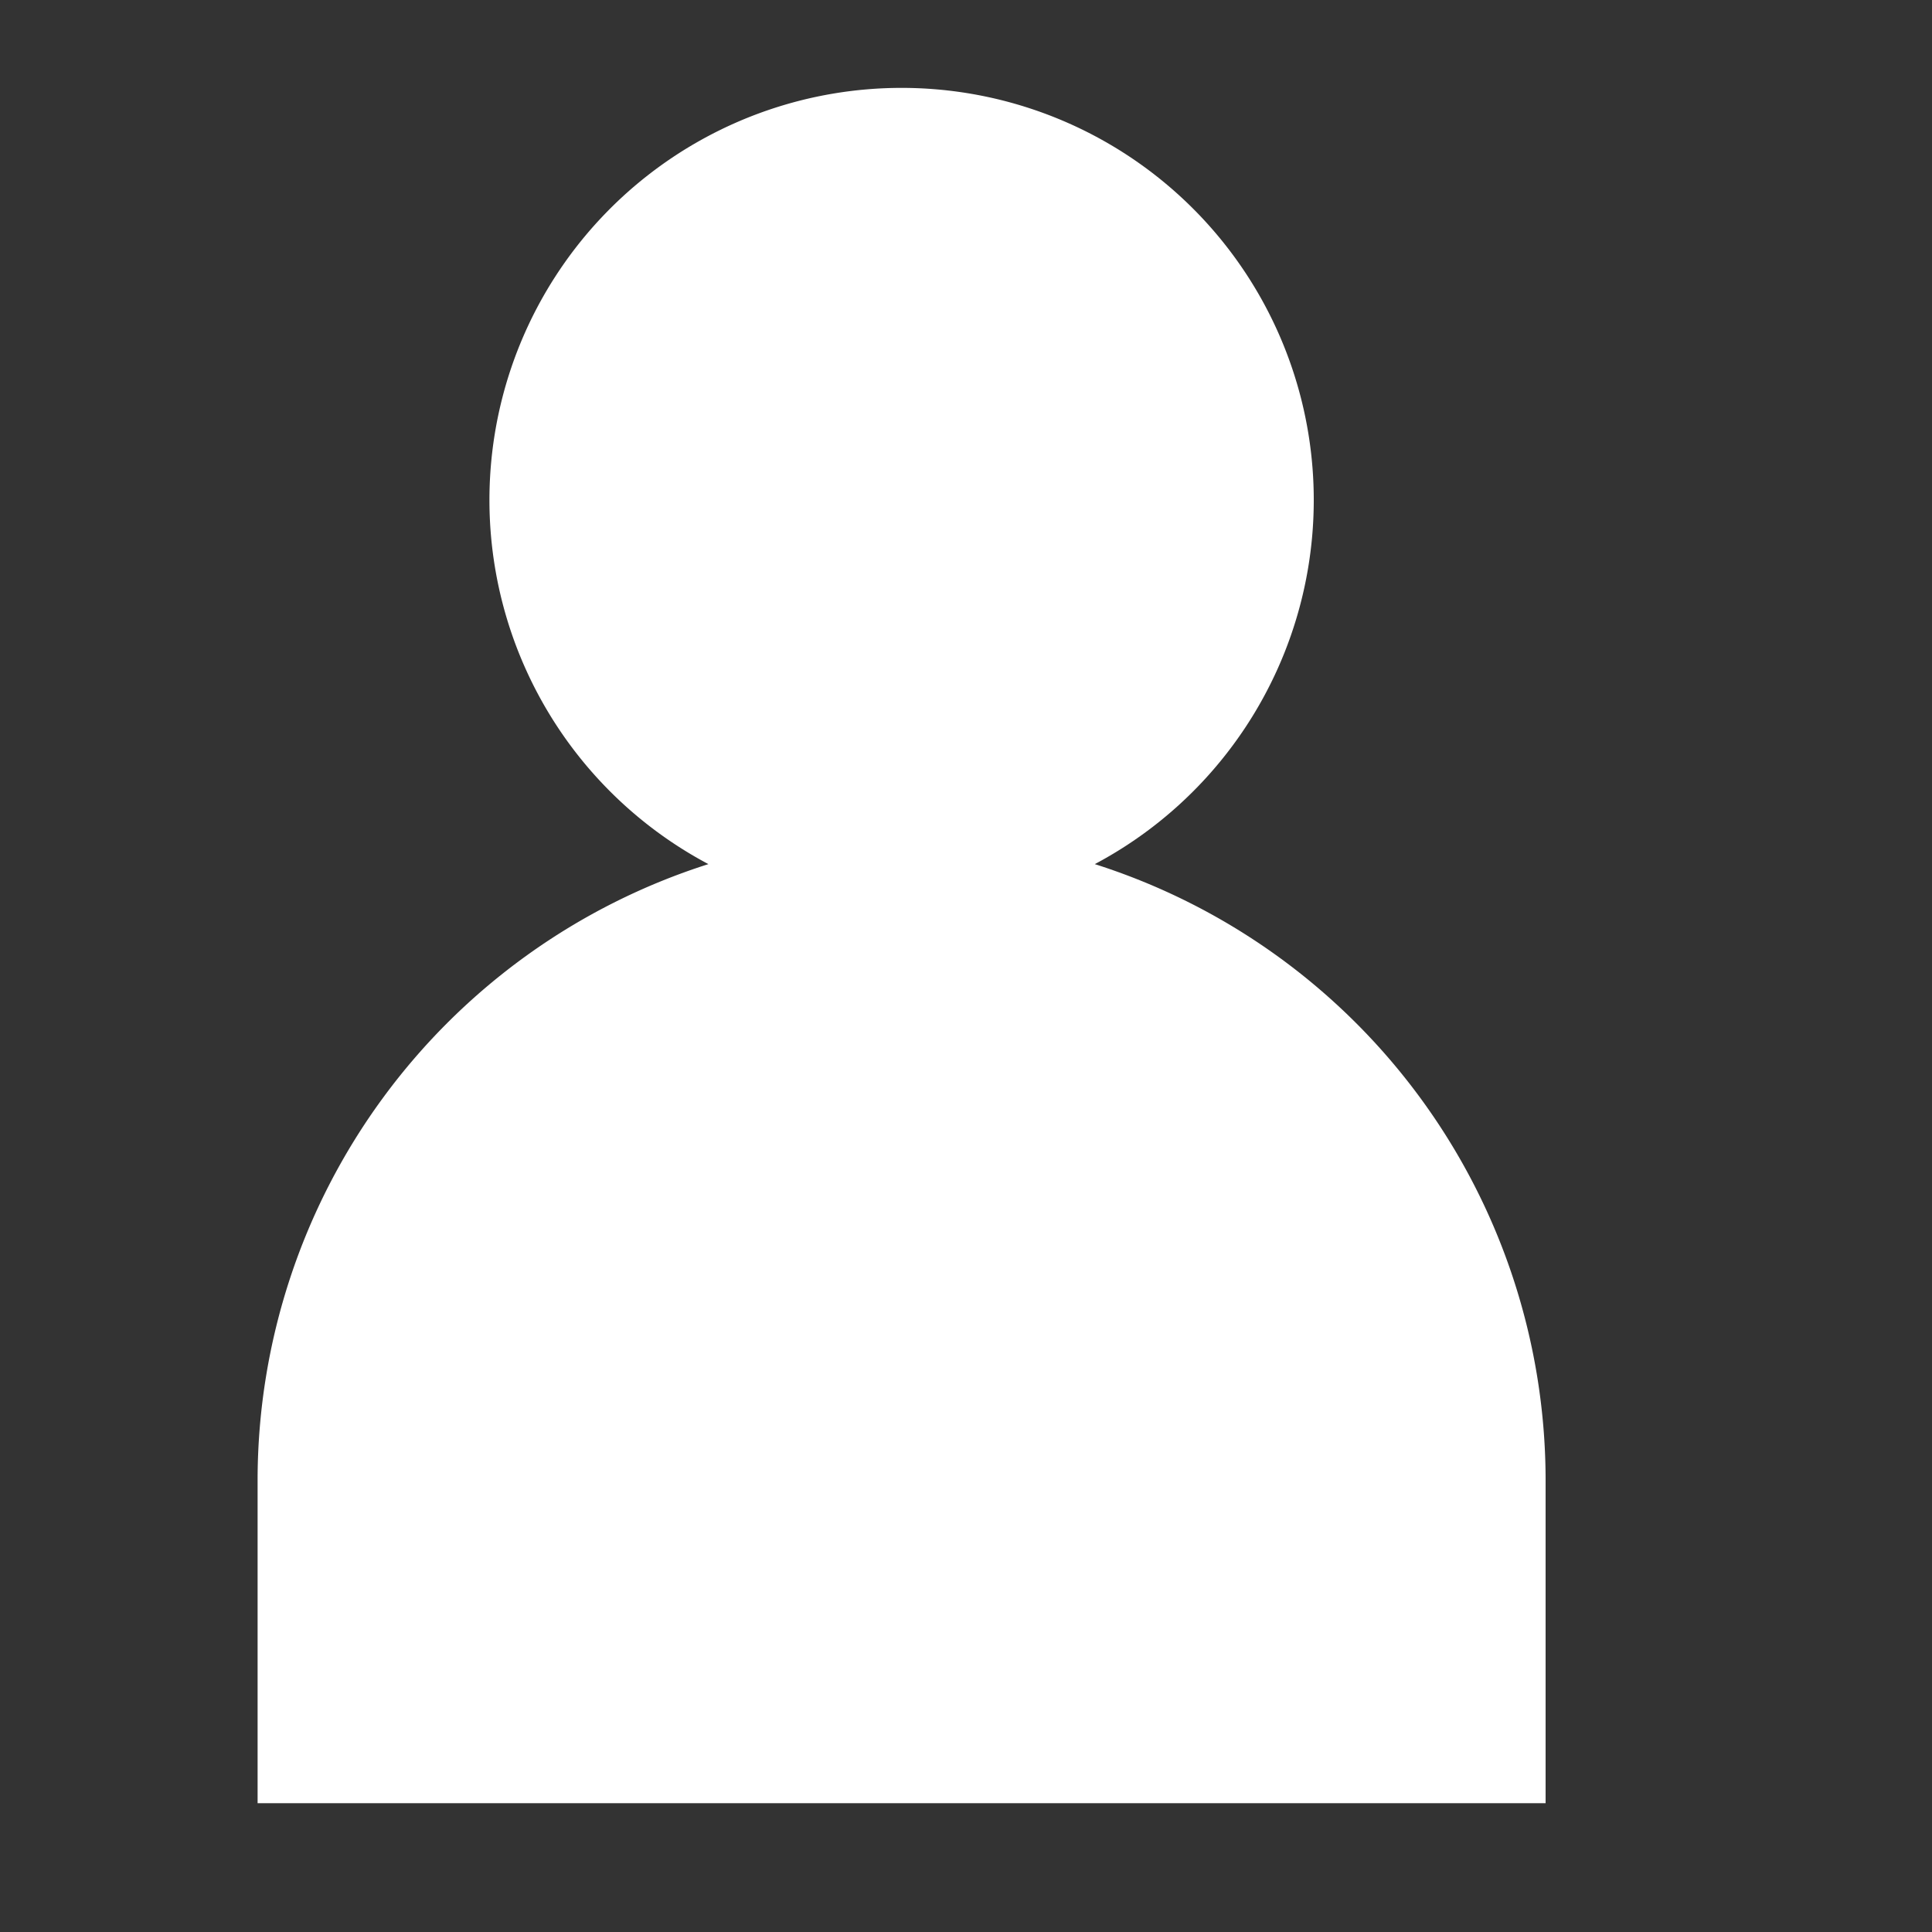 <svg id="Capa_1" data-name="Capa 1" xmlns="http://www.w3.org/2000/svg" width="15" height="15" viewBox="0 0 15 15">
  <rect x="0" y="0" width="15" height="15" fill="#333333" stroke="none"/>
  <defs>
    <style>
      .cls-1 {
        fill: #fff;
      }
    </style>
  </defs>
  <title>Mesa de trabajo 3</title>
  <path class="cls-1" d="M8.5,6.709a3.2,3.2,0,1,0-3,0A5.023,5.023,0,0,0,2,11.478V14H12V11.478A5.022,5.022,0,0,0,8.5,6.709Z"/>
</svg>
